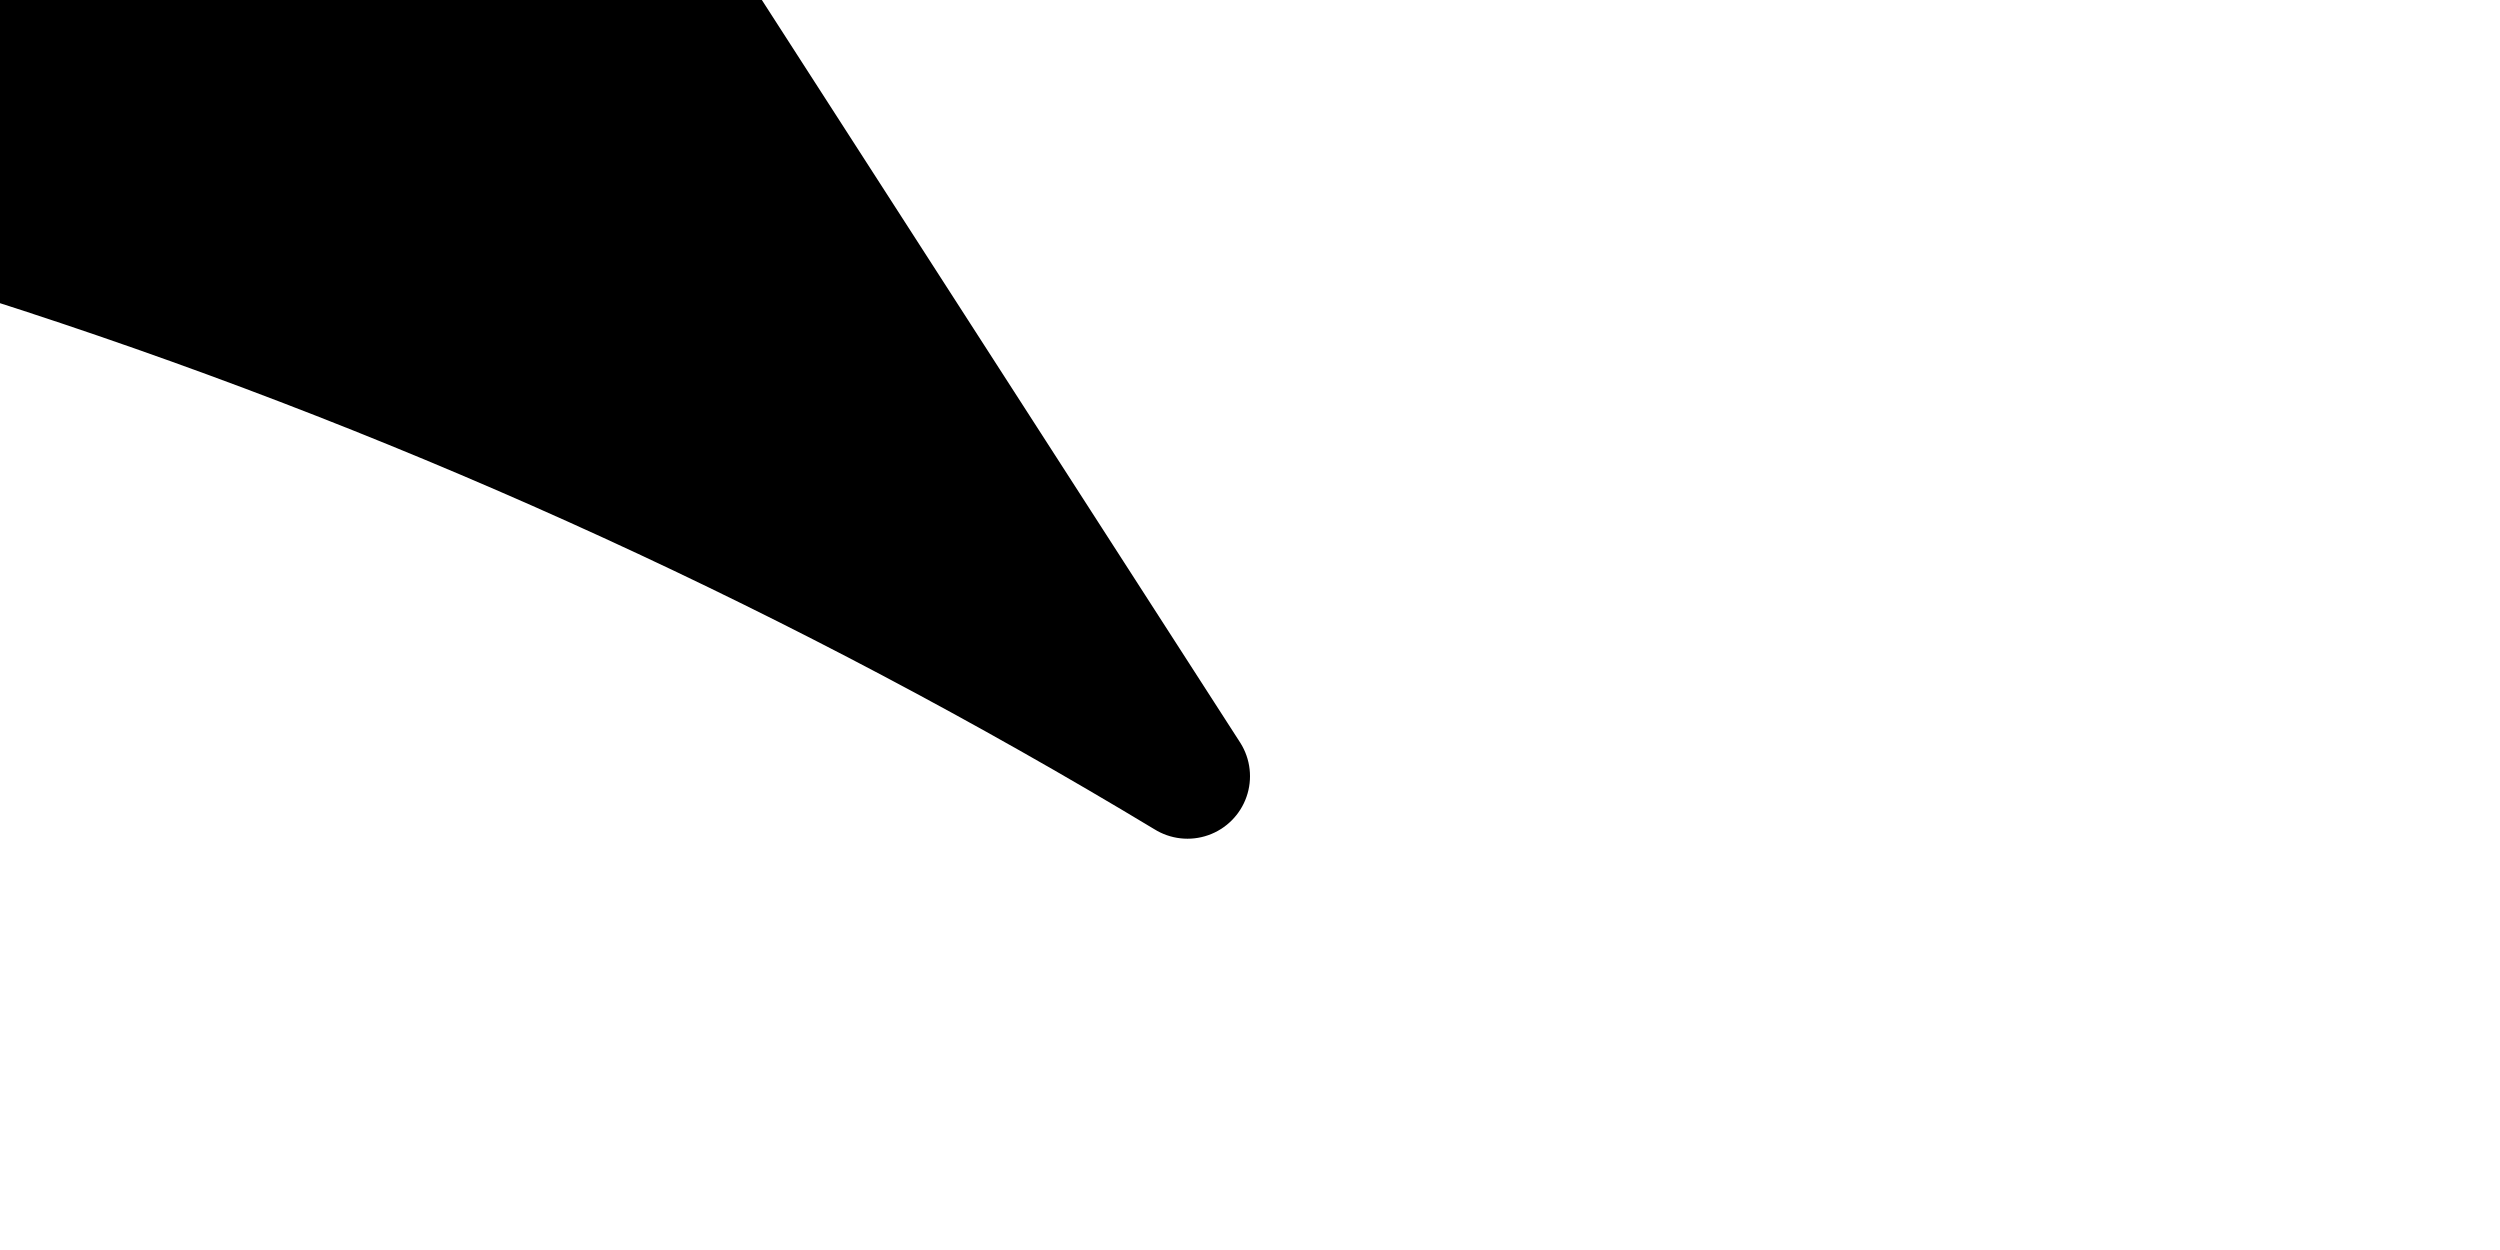 <?xml version="1.0" encoding="UTF-8"?>
<!-- Asymptote arrowhead "HookHead" -->
<svg width="20" height="10" xmlns="http://www.w3.org/2000/svg">
  <path d="m-9.5-2.68e-4c6.73 0.588 13.2 2.71 19 6.21l-4-6.21v0l4-6.21c-5.77 3.5-12.3 5.62-19 6.21z" style="stroke-linecap:round;stroke-linejoin:round;stroke:#000;fill-rule:even-odd"/>
</svg>
